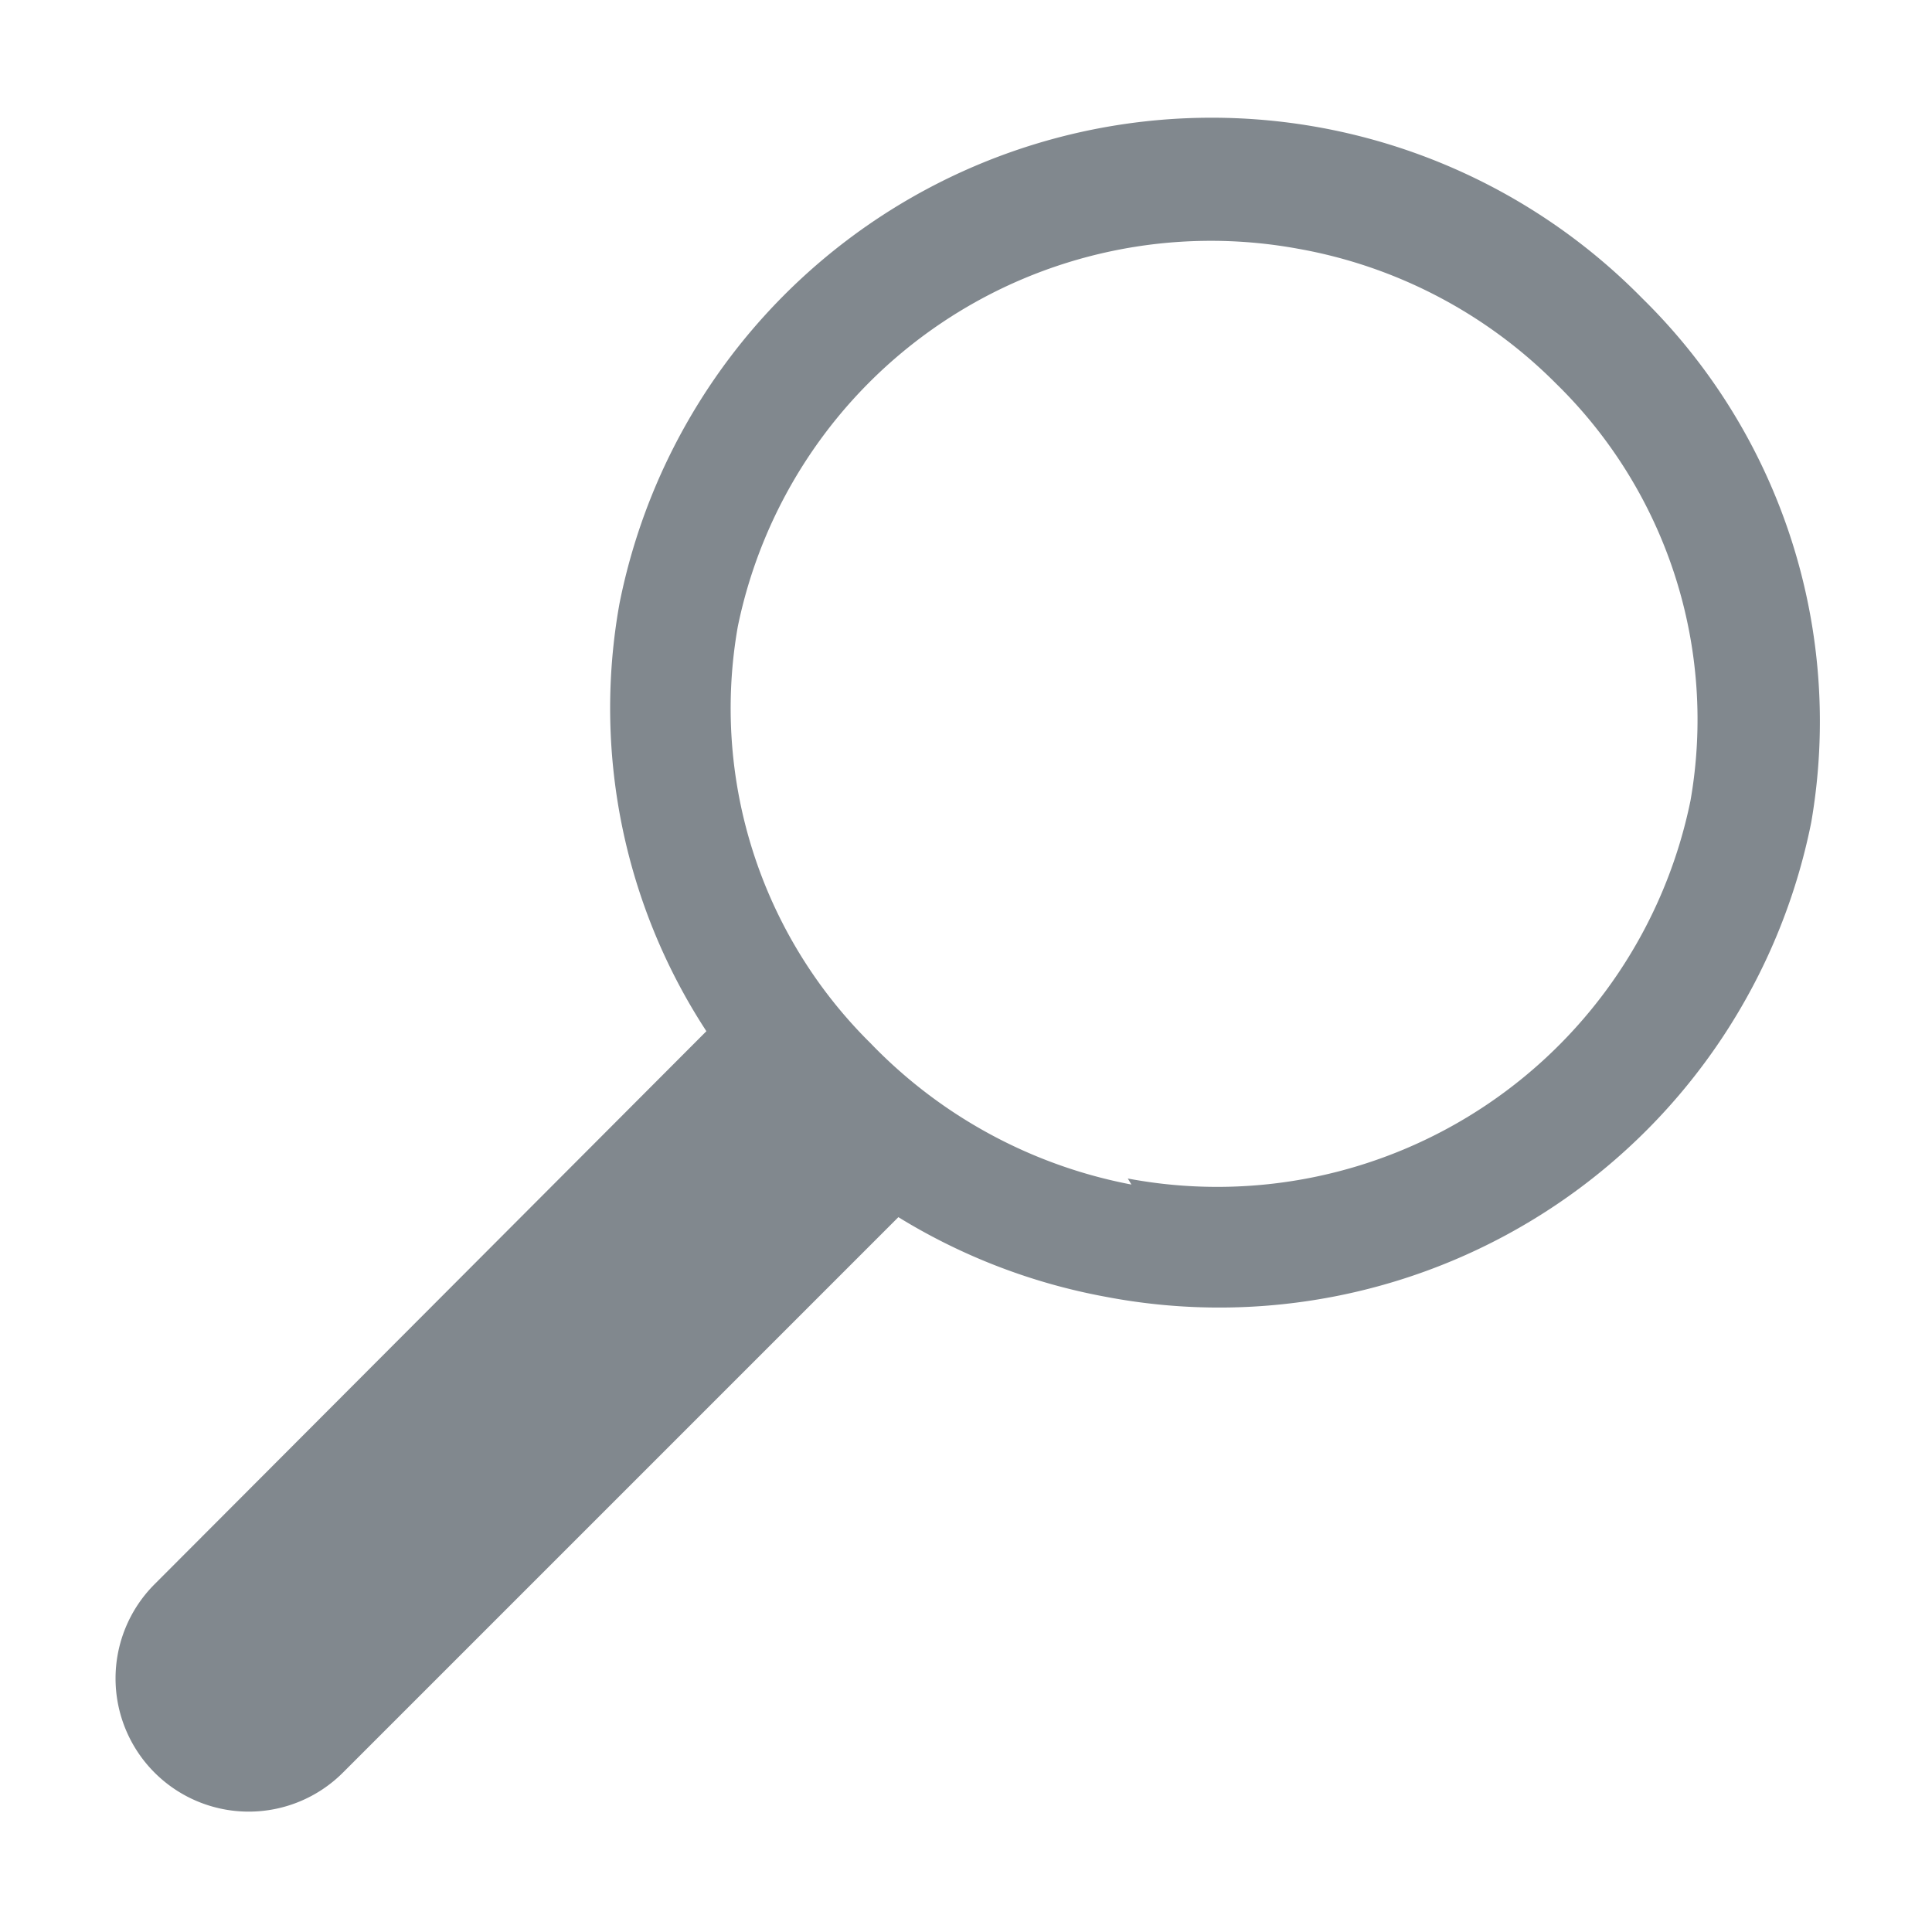 <svg xmlns="http://www.w3.org/2000/svg" viewBox="0 0 16 16"><defs><style>.icons09{fill:#81888e;fill-rule:evenodd;}</style></defs><g id="find"><path id="icons09" class="icons09" d="M15,6.81A4.91,4.91,0,0,0,13.6,2.47,5,5,0,0,0,5.13,5a4.89,4.89,0,0,0,.72,3.54L1.28,13.12a1.1,1.1,0,0,0,1.56,1.56l4.6-4.6a5,5,0,0,0,1.72.66A5,5,0,0,0,15,6.81Zm-5.63,3A4.05,4.05,0,0,1,7.21,8.64a3.9,3.9,0,0,1-1.1-3.45,4,4,0,0,1,4.64-3.13,4,4,0,0,1,2.14,1.12A3.89,3.89,0,0,1,14,6.63,4,4,0,0,1,9.34,9.76Z"/></g></svg>